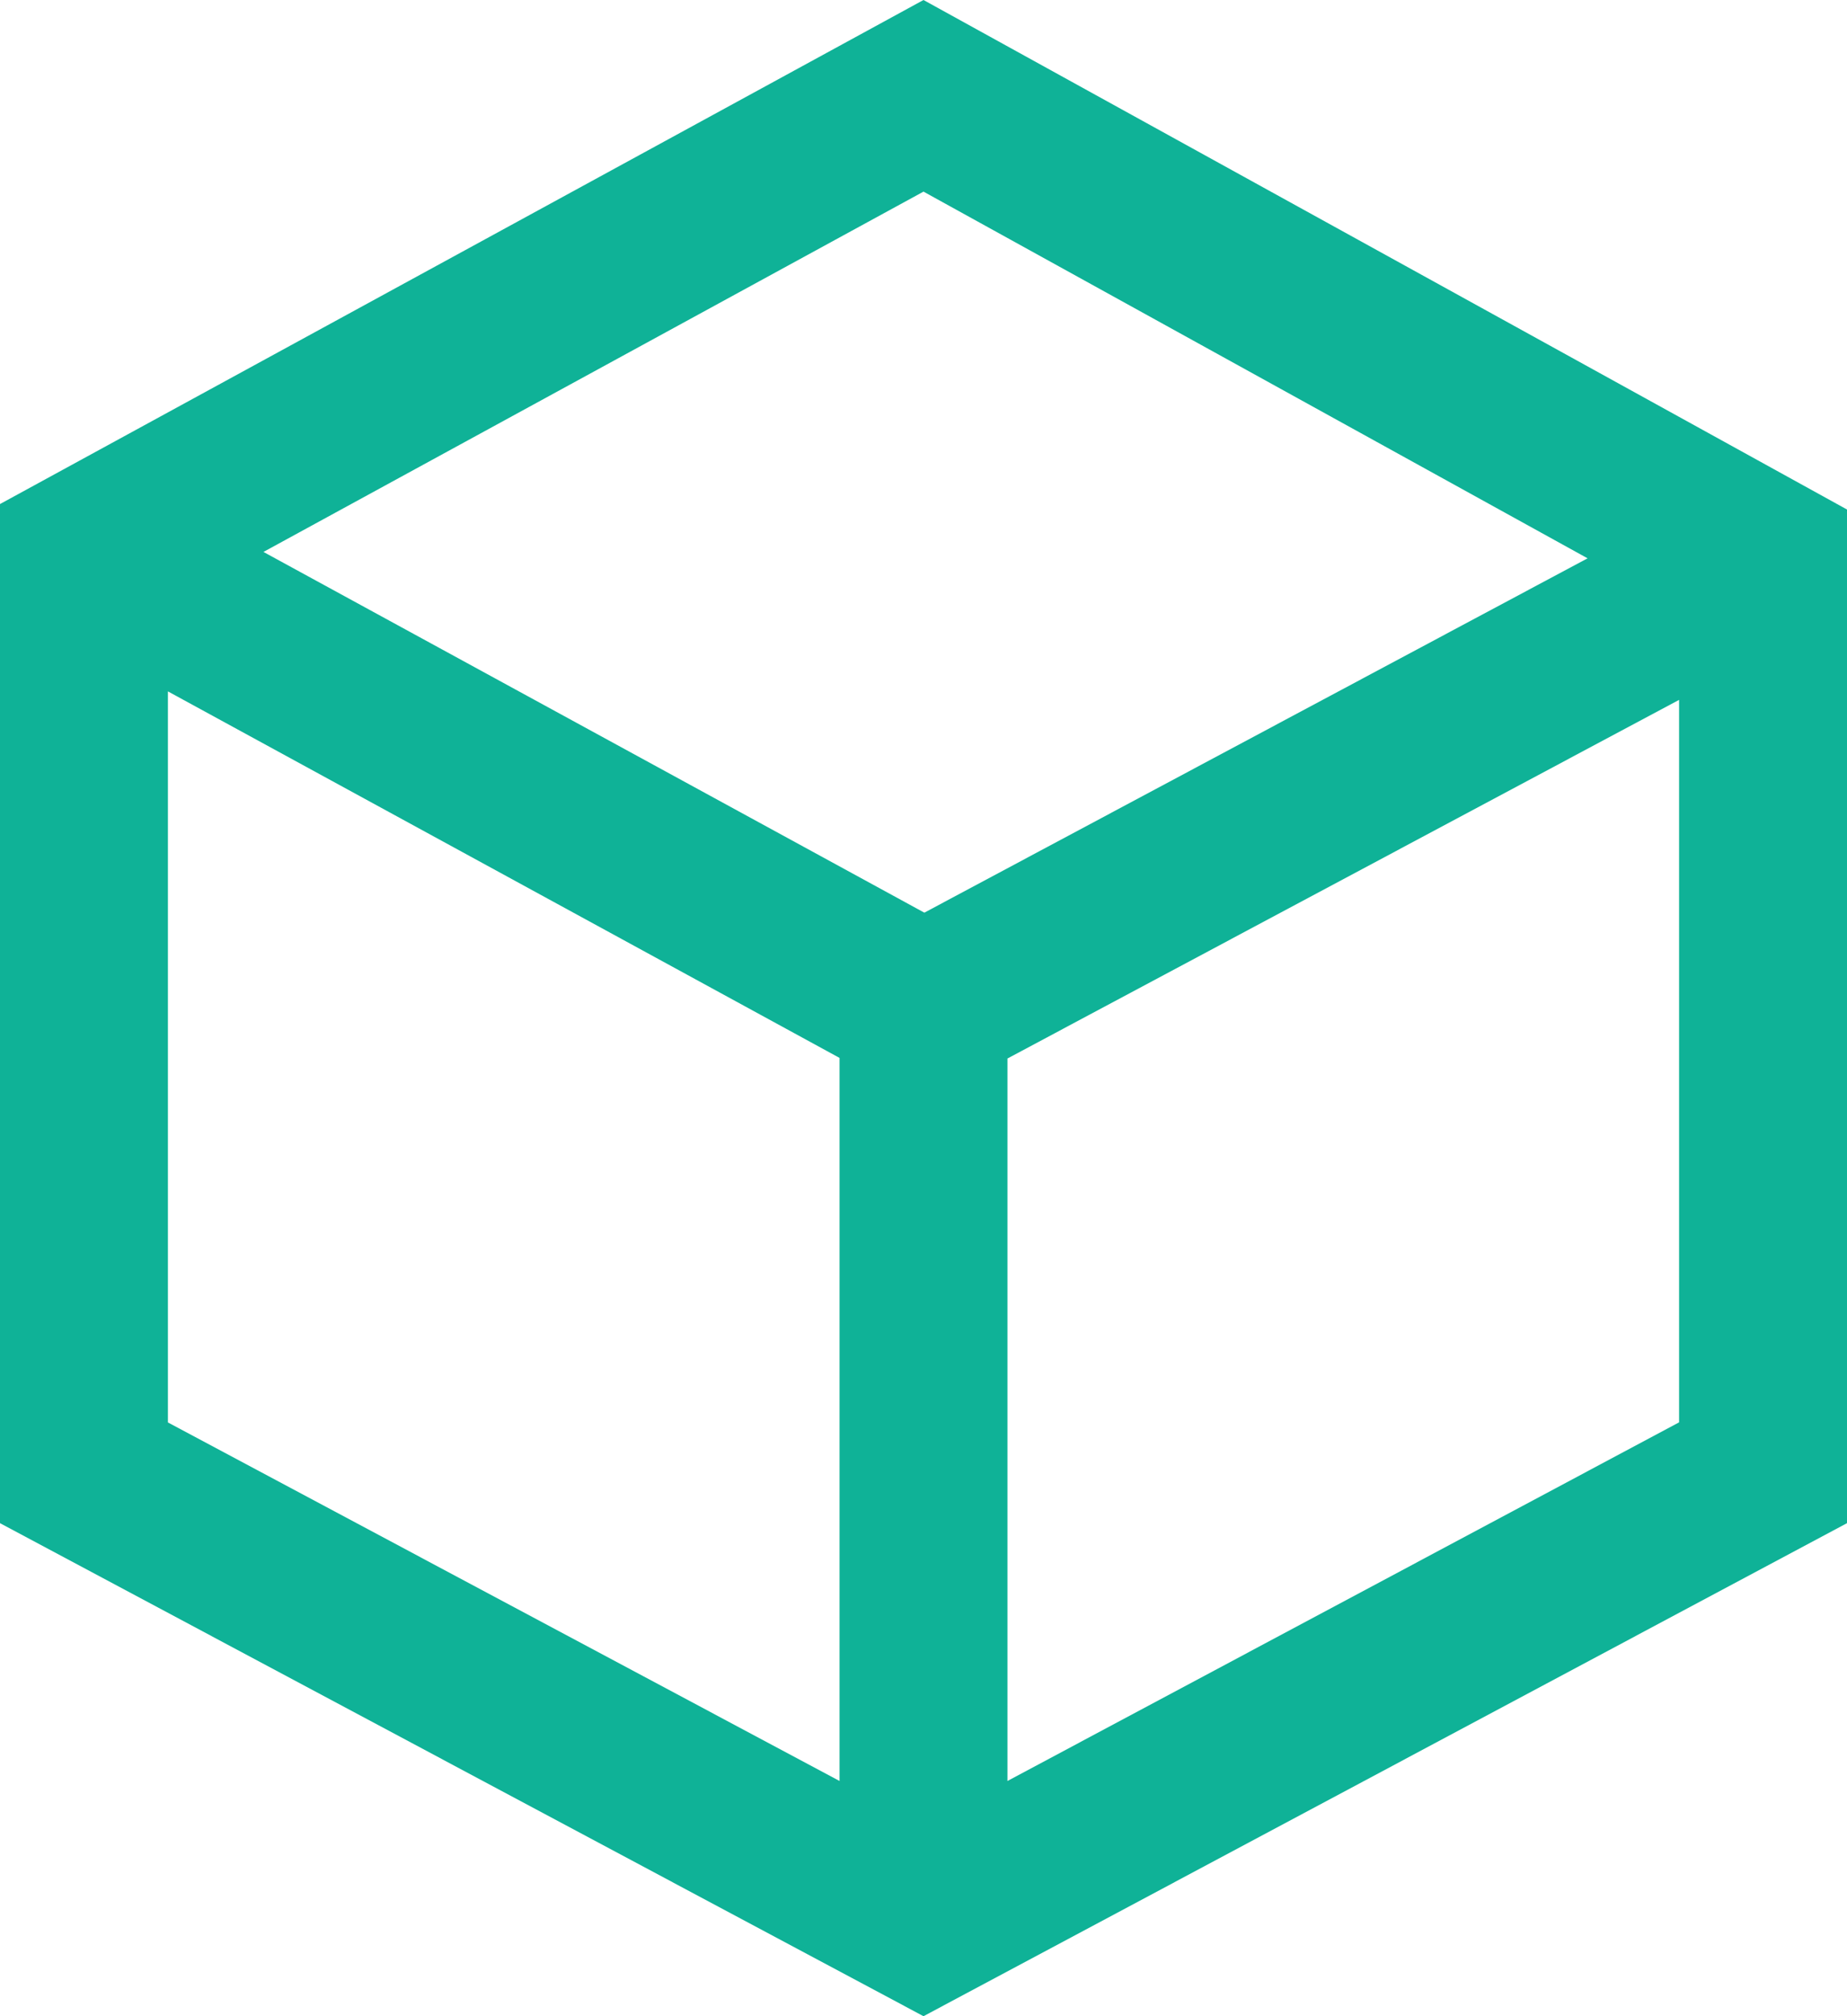<svg xmlns="http://www.w3.org/2000/svg" xmlns:xlink="http://www.w3.org/1999/xlink" width="22" height="24" viewBox="0 0 22 24">
  <defs>
    <style>
      .cls-1 {
        fill: #0fb297;
        fill-rule: evenodd;
        filter: url(#filter);
      }
    </style>
    <filter id="filter" x="20" y="416" width="22" height="24" filterUnits="userSpaceOnUse">
      <feFlood result="flood" flood-color="#eee"/>
      <feComposite result="composite" operator="in" in2="SourceGraphic"/>
      <feBlend result="blend" in2="SourceGraphic"/>
    </filter>
  </defs>
  <path id="ICON_estoque_hover.svg" class="cls-1" d="M31,416l-11,6v12.131L31,440l11-5.869V422.065Zm7.91,6.646-7.9,4.218-7.872-4.294L31,418.281ZM22,424.23l8,4.363V437.2l-8-4.268v-8.7ZM32,437.2v-8.6l8-4.269v8.6Z" transform="translate(-20 -416)"/>
</svg>
